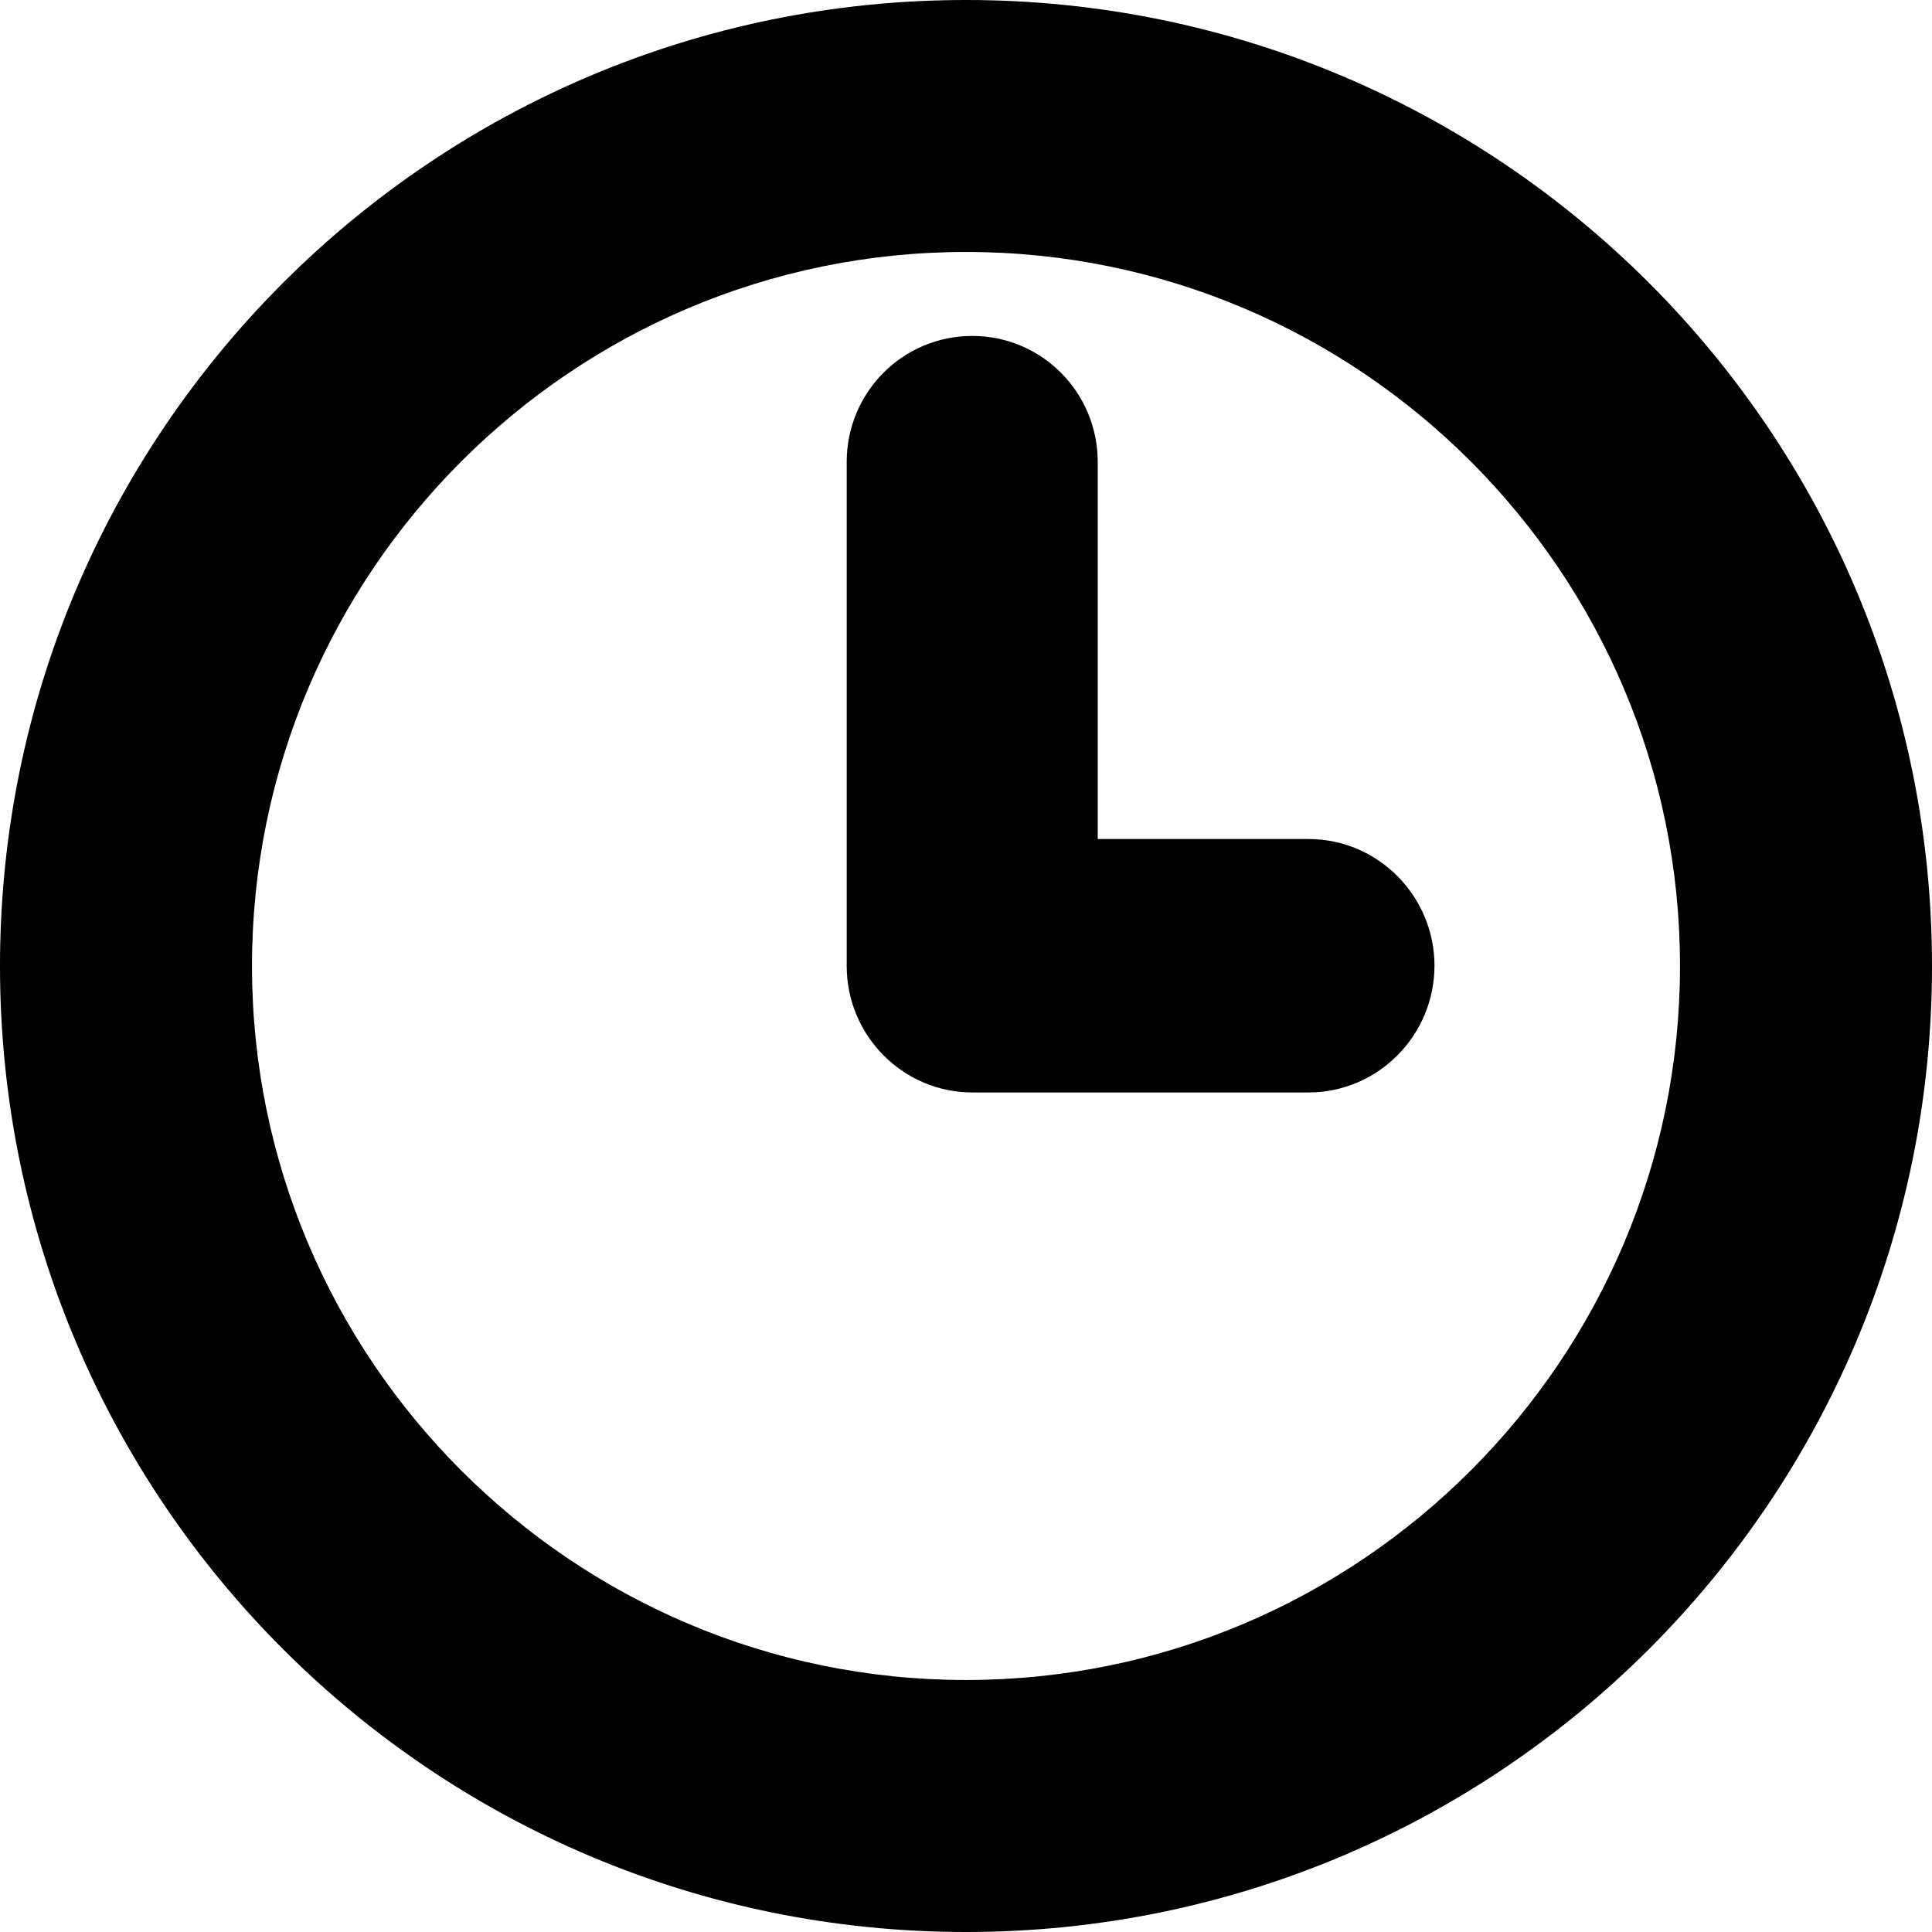 <?xml version="1.0" encoding="iso-8859-1"?>
<!-- Generator: Adobe Illustrator 16.0.0, SVG Export Plug-In . SVG Version: 6.00 Build 0)  -->
<!DOCTYPE svg PUBLIC "-//W3C//DTD SVG 1.1//EN" "http://www.w3.org/Graphics/SVG/1.1/DTD/svg11.dtd">
<svg version="1.1" id="Capa_1" xmlns="http://www.w3.org/2000/svg" xmlns:xlink="http://www.w3.org/1999/xlink" x="0px" y="0px"
	 width="45.57px" height="45.57px" viewBox="0 0 45.57 45.57" style="enable-background:new 0 0 45.57 45.57;" xml:space="preserve"
	>
<g>
	<g>
		<path d="M22.785,0C10.202,0,0,10.201,0,22.785C0,35.369,10.202,45.57,22.785,45.57S45.57,35.369,45.57,22.785
			C45.57,10.201,35.368,0,22.785,0z M22.785,39.626c-9.287,0-16.841-7.556-16.841-16.841S13.498,5.943,22.785,5.943
			s16.841,7.555,16.841,16.841C39.626,32.07,32.072,39.626,22.785,39.626z"/>
		<path d="M30.864,19.79h-4.972v-8.894c0-1.641-1.319-2.972-2.96-2.972s-2.961,1.331-2.961,2.972v11.888
			c0,1.642,1.326,2.984,2.967,2.984h7.925c1.641,0,2.972-1.348,2.972-2.989C33.835,21.138,32.506,19.79,30.864,19.79z"/>
	</g>
</g>
<g>
</g>
<g>
</g>
<g>
</g>
<g>
</g>
<g>
</g>
<g>
</g>
<g>
</g>
<g>
</g>
<g>
</g>
<g>
</g>
<g>
</g>
<g>
</g>
<g>
</g>
<g>
</g>
<g>
</g>
</svg>
